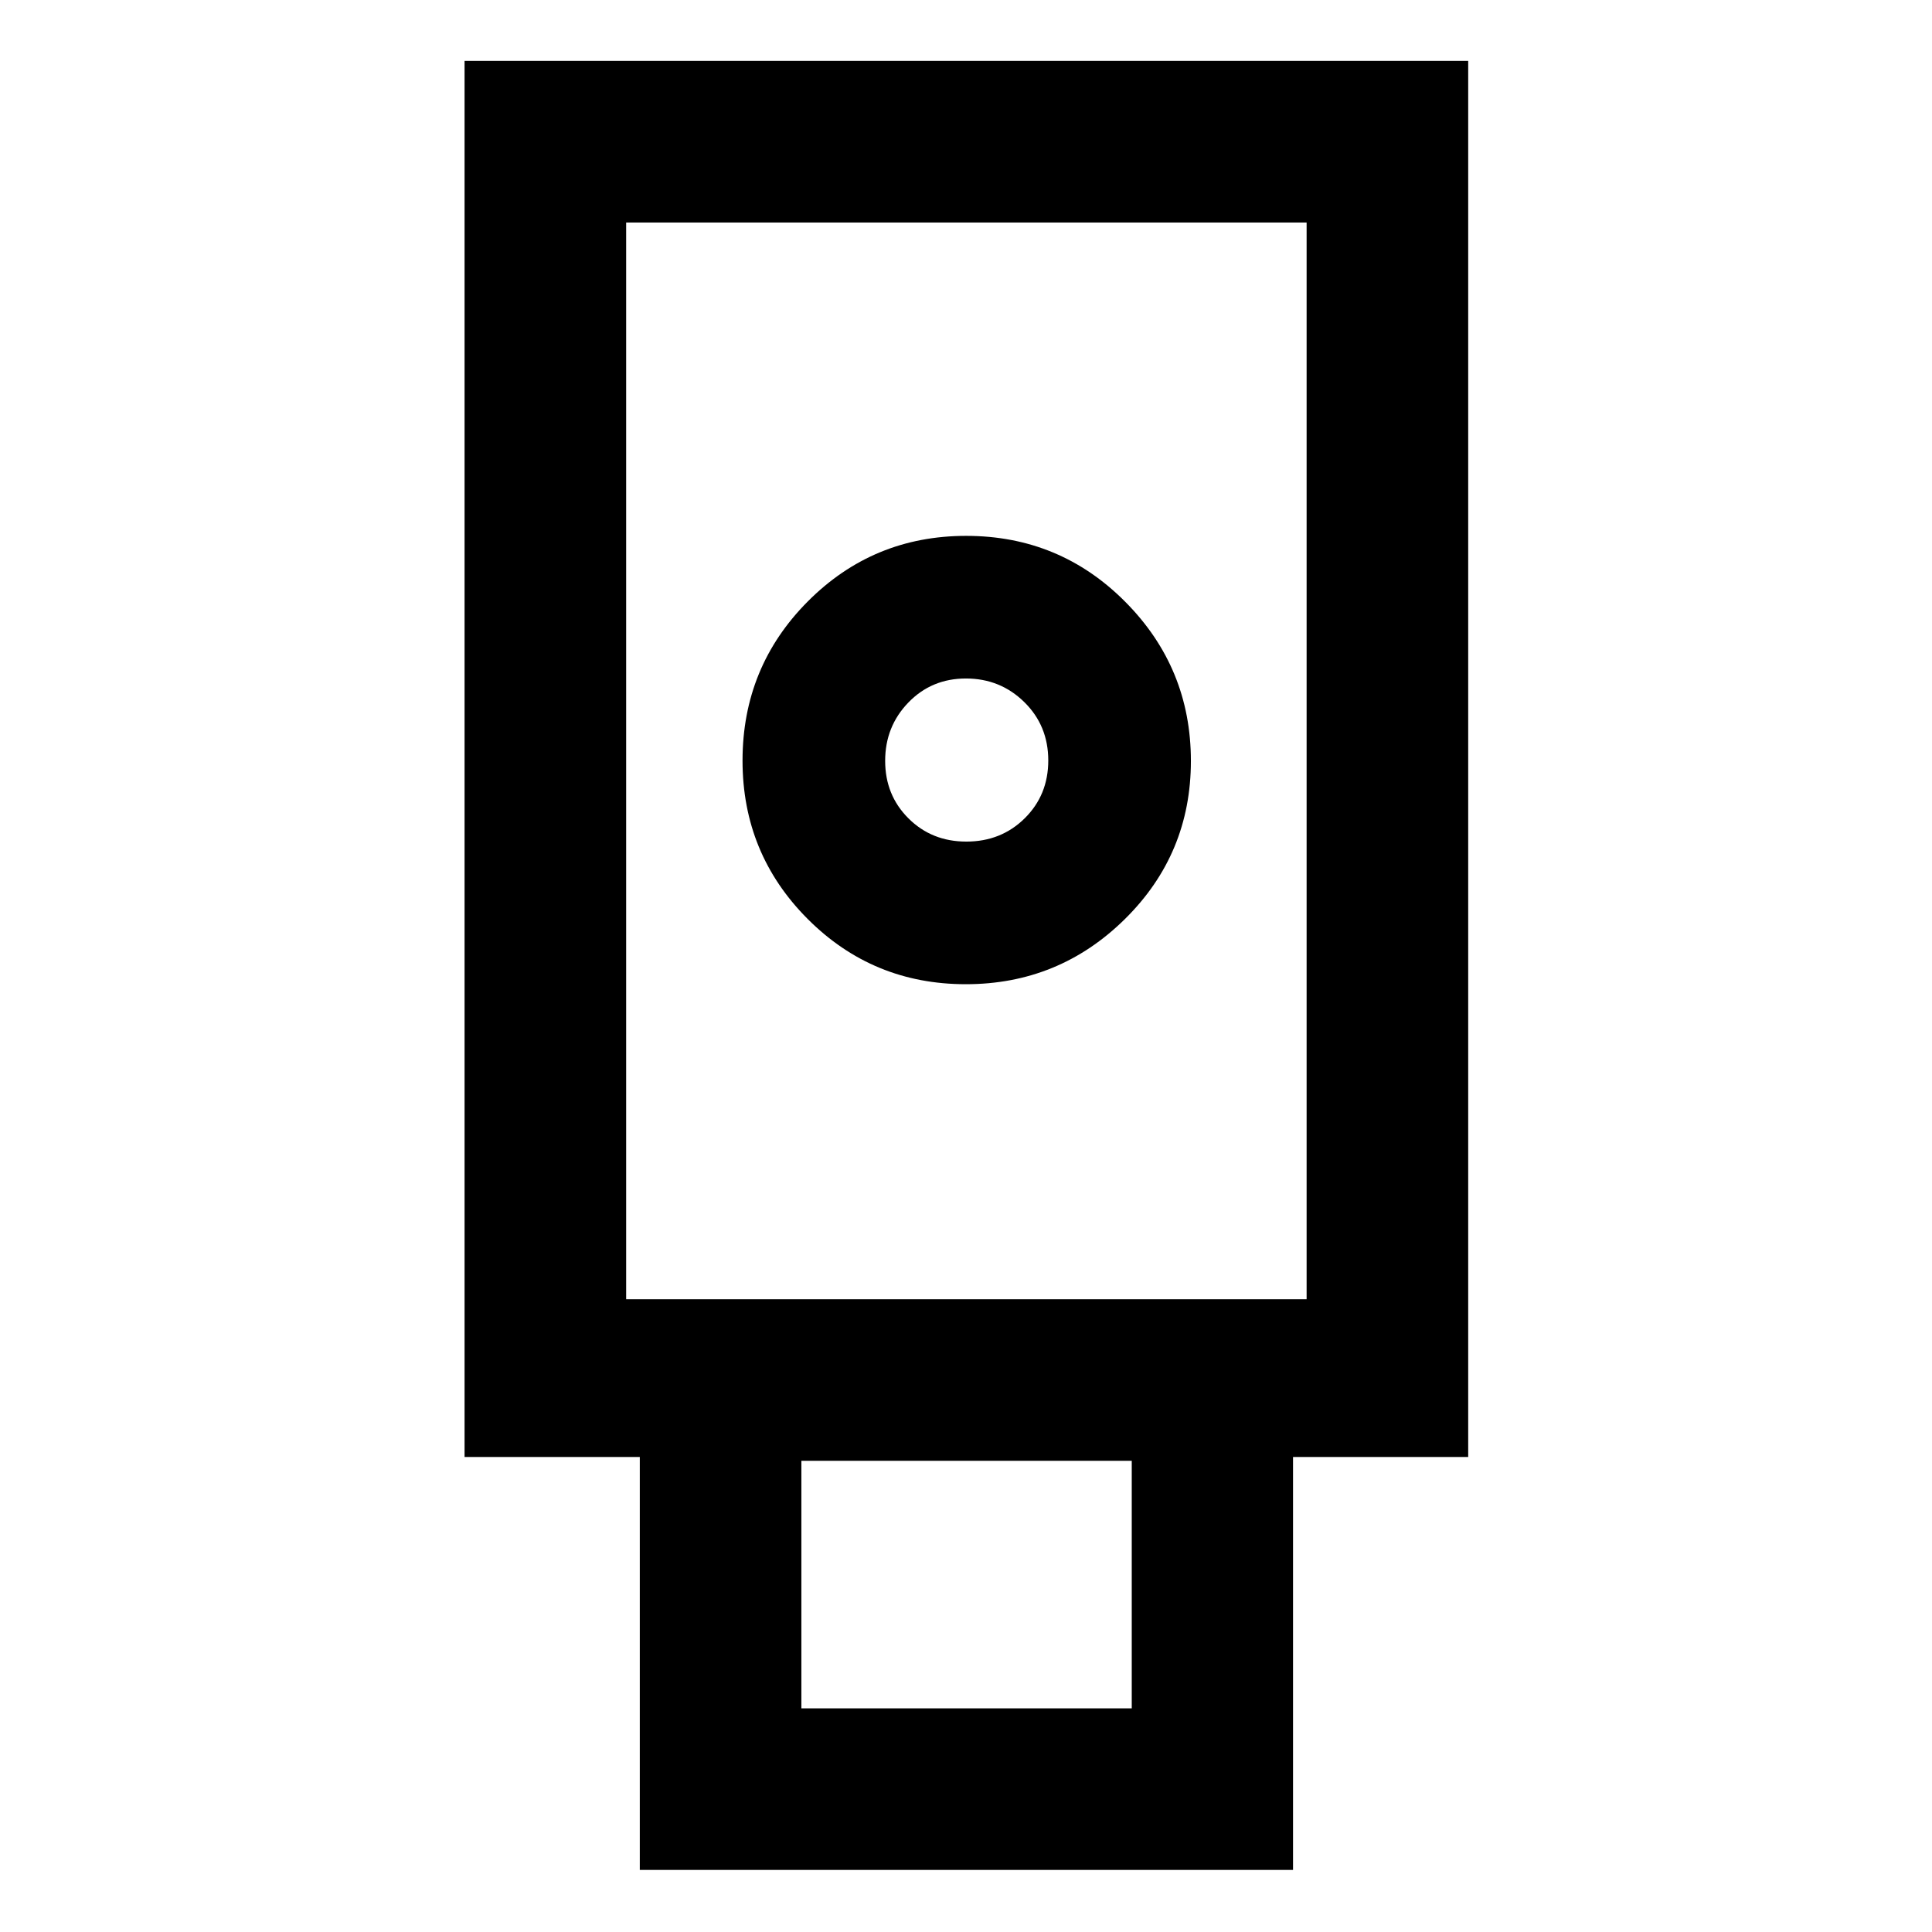 <svg xmlns="http://www.w3.org/2000/svg" height="40" viewBox="0 -960 960 960" width="40"><path d="M317.91-30.84v-205.19h-87.07v-693.7h498.7v693.7H642.5v205.19H317.91Zm162-440.11q46.23 0 79.03-32.36 32.81-32.36 32.81-78.59 0-46.23-32.58-79.03-32.57-32.8-79.1-32.8-46.24 0-78.67 32.57-32.44 32.57-32.44 79.11 0 46.24 32.36 78.67t78.59 32.43ZM398.2-111.13h164.16v-123.01H398.2v123.01Zm-87.07-203.3h338.12v-535.01H311.13v535.01Zm169.02-227.39q-17.17 0-28.74-11.54-11.58-11.53-11.58-28.59 0-17.05 11.54-28.98t28.59-11.93q17.06 0 28.99 11.71t11.93 29.02q0 17.16-11.71 28.74-11.71 11.57-29.02 11.57ZM311.13-314.43h338.12-338.12Z"/></svg>
